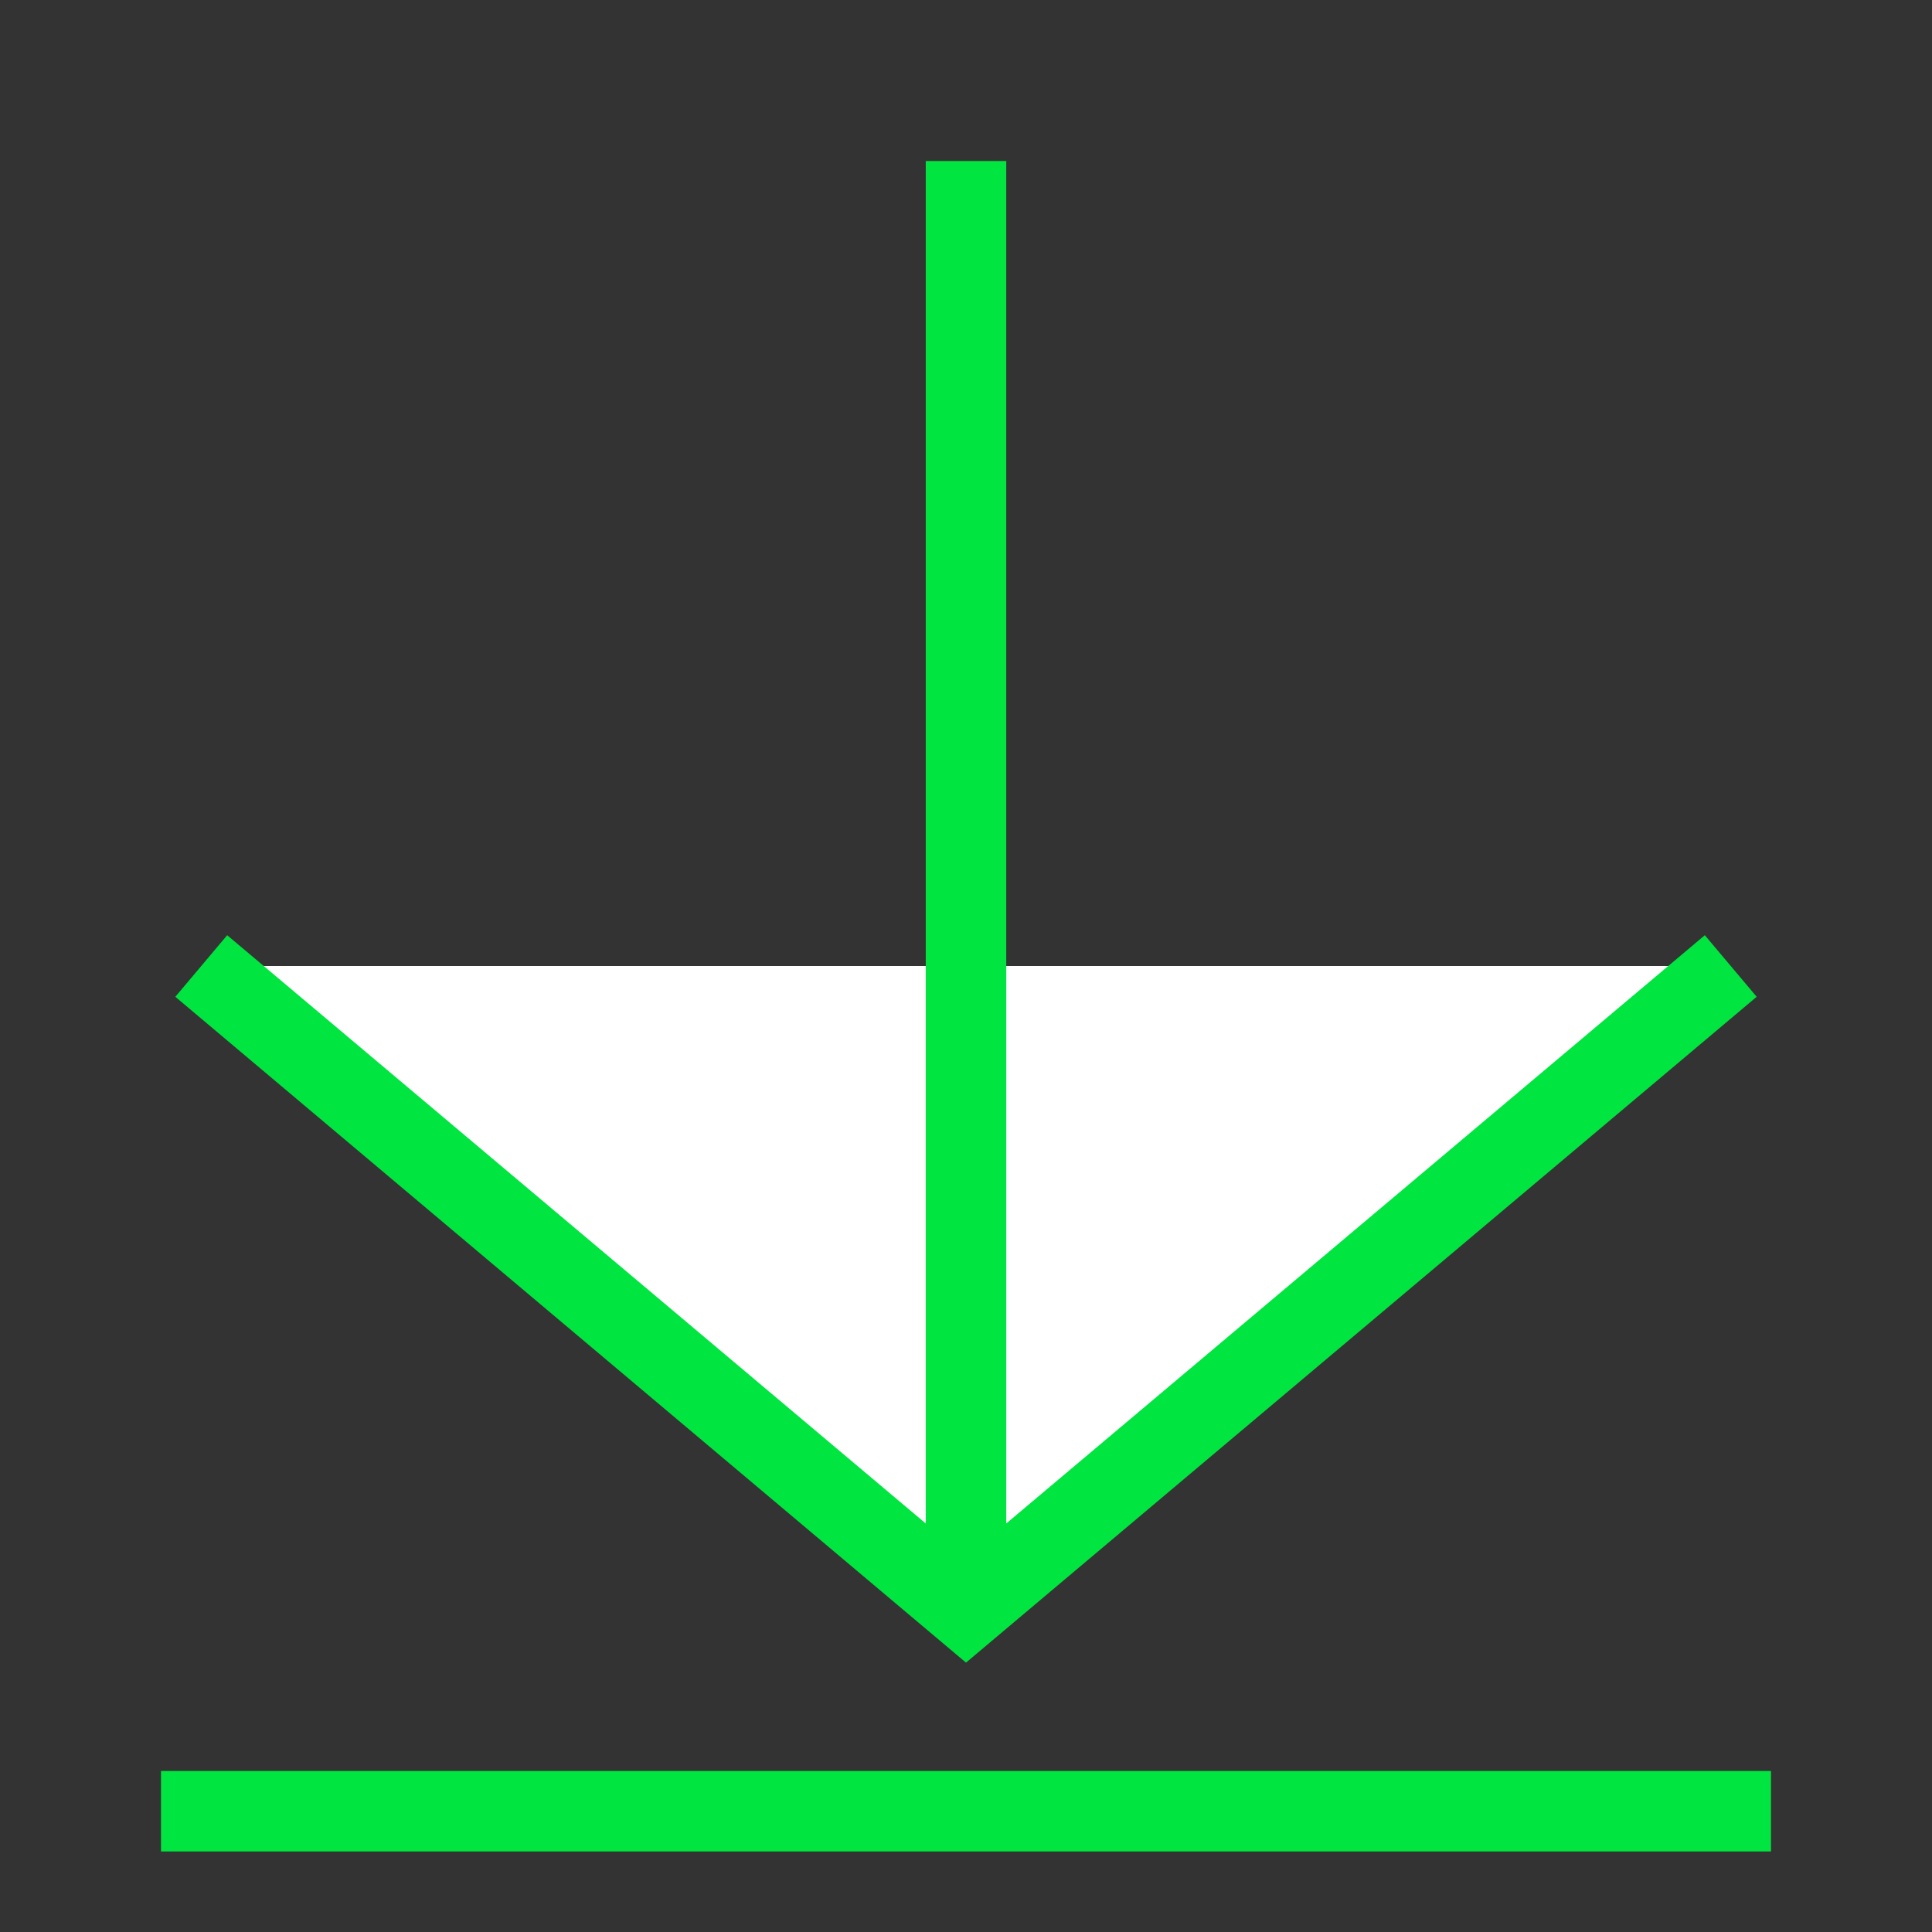 <svg class="icon-user" xmlns="http://www.w3.org/2000/svg" viewBox="0 0 24 24">
  <rect x="0" y="0" width="24" height="24" fill="#333333" stroke="none"/>
  <style>
    g {
      fill: none;
      stroke-width: 1; 
      stroke: #00e53f;
    }
  </style>
  <g>
    <path fill="#fff" d="M12 2 12 20z M2 22.5 22 22.5z M2.5 12 12 20 21.5 12"></path>
  </g>
  </svg>